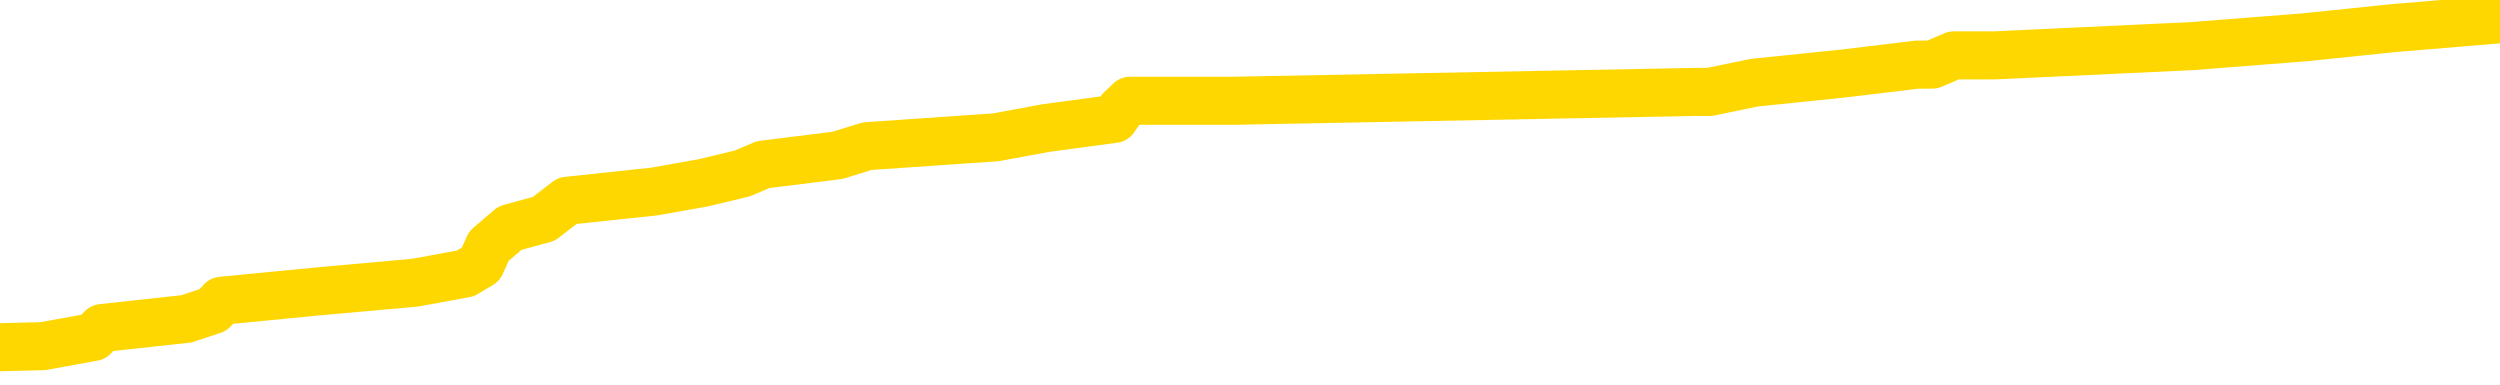 <svg xmlns="http://www.w3.org/2000/svg" version="1.1" viewBox="0 0 6500 1000">
	<path fill="none" stroke="gold" stroke-width="125" stroke-linecap="round" stroke-linejoin="round" d="M0 54148  L-805656 54148 L-805472 54125 L-804982 54077 L-804688 54054 L-804377 54007 L-804143 53983 L-804089 53936 L-804030 53888 L-803877 53865 L-803836 53818 L-803704 53794 L-803411 53770 L-802870 53770 L-802260 53747 L-802212 53747 L-801572 53723 L-801539 53723 L-801013 53723 L-800881 53699 L-800490 53652 L-800162 53605 L-800045 53558 L-799834 53510 L-799117 53510 L-798547 53487 L-798440 53487 L-798265 53463 L-798044 53416 L-797642 53392 L-797617 53345 L-796689 53298 L-796601 53251 L-796519 53203 L-796449 53156 L-796152 53133 L-796000 53085 L-794109 53109 L-794009 53109 L-793746 53109 L-793453 53133 L-793311 53085 L-793062 53085 L-793027 53062 L-792868 53038 L-792405 52991 L-792152 52967 L-791940 52920 L-791688 52896 L-791339 52873 L-790412 52825 L-790318 52778 L-789908 52755 L-788737 52707 L-787548 52684 L-787455 52636 L-787428 52589 L-787162 52542 L-786863 52495 L-786734 52447 L-786697 52400 L-785882 52400 L-785498 52424 L-784438 52447 L-784377 52447 L-784111 52920 L-783640 53369 L-783448 53818 L-783184 54266 L-782847 54243 L-782712 54219 L-782256 54196 L-781513 54172 L-781495 54148 L-781330 54101 L-781262 54101 L-780746 54077 L-779717 54077 L-779521 54054 L-779032 54030 L-778670 54007 L-778262 54007 L-777876 54030 L-776173 54030 L-776075 54030 L-776003 54030 L-775941 54030 L-775757 54007 L-775421 54007 L-774780 53983 L-774703 53959 L-774642 53959 L-774455 53936 L-774376 53936 L-774199 53912 L-774179 53888 L-773949 53888 L-773562 53865 L-772673 53865 L-772634 53841 L-772545 53818 L-772518 53770 L-771510 53747 L-771360 53699 L-771336 53676 L-771203 53652 L-771163 53629 L-769905 53605 L-769847 53605 L-769307 53581 L-769255 53581 L-769208 53581 L-768813 53558 L-768674 53534 L-768474 53510 L-768327 53510 L-768162 53510 L-767886 53534 L-767527 53534 L-766974 53510 L-766330 53487 L-766071 53440 L-765917 53416 L-765516 53392 L-765476 53369 L-765355 53345 L-765294 53369 L-765280 53369 L-765186 53369 L-764893 53345 L-764741 53251 L-764411 53203 L-764333 53156 L-764257 53133 L-764031 53062 L-763964 53014 L-763736 52967 L-763684 52920 L-763519 52896 L-762513 52873 L-762330 52849 L-761779 52825 L-761386 52778 L-760989 52755 L-760139 52707 L-760060 52684 L-759481 52660 L-759040 52660 L-758799 52636 L-758642 52636 L-758241 52589 L-758220 52589 L-757776 52566 L-757370 52542 L-757234 52495 L-757059 52447 L-756923 52400 L-756672 52353 L-755673 52329 L-755590 52306 L-755455 52282 L-755416 52258 L-754526 52235 L-754311 52211 L-753867 52188 L-753750 52164 L-753693 52140 L-753017 52140 L-752917 52117 L-752888 52117 L-751546 52093 L-751140 52069 L-751101 52046 L-750173 52022 L-750074 51999 L-749941 51975 L-749537 51951 L-749511 51928 L-749418 51904 L-749202 51880 L-748791 51833 L-747637 51786 L-747345 51739 L-747317 51691 L-746709 51668 L-746459 51621 L-746439 51597 L-745509 51573 L-745458 51526 L-745336 51502 L-745318 51455 L-745162 51432 L-744987 51384 L-744850 51361 L-744794 51337 L-744686 51313 L-744601 51290 L-744368 51266 L-744293 51243 L-743984 51219 L-743866 51195 L-743697 51172 L-743605 51148 L-743503 51148 L-743479 51124 L-743402 51124 L-743304 51077 L-742938 51054 L-742833 51030 L-742329 51006 L-741878 50983 L-741839 50959 L-741815 50935 L-741775 50912 L-741646 50888 L-741545 50865 L-741104 50841 L-740821 50817 L-740229 50794 L-740099 50770 L-739824 50723 L-739672 50699 L-739518 50676 L-739433 50628 L-739355 50605 L-739169 50581 L-739119 50581 L-739091 50557 L-739012 50534 L-738989 50510 L-738705 50463 L-738101 50416 L-737106 50392 L-736808 50369 L-736074 50345 L-735830 50321 L-735740 50298 L-735162 50274 L-734464 50250 L-733712 50227 L-733393 50203 L-733010 50156 L-732933 50132 L-732299 50109 L-732113 50085 L-732026 50085 L-731896 50085 L-731583 50061 L-731534 50038 L-731392 50014 L-731370 49991 L-730403 49967 L-729857 49943 L-729379 49943 L-729318 49943 L-728994 49943 L-728973 49920 L-728910 49920 L-728700 49896 L-728623 49872 L-728569 49849 L-728546 49825 L-728507 49802 L-728491 49778 L-727734 49754 L-727718 49731 L-726918 49707 L-726766 49683 L-725860 49660 L-725354 49636 L-725125 49589 L-725084 49589 L-724968 49565 L-724792 49542 L-724038 49565 L-723903 49542 L-723739 49518 L-723421 49494 L-723244 49447 L-722222 49400 L-722199 49353 L-721948 49329 L-721735 49282 L-721101 49258 L-720863 49211 L-720830 49164 L-720652 49116 L-720572 49069 L-720482 49046 L-720418 48998 L-719978 48951 L-719954 48927 L-719413 48904 L-719157 48880 L-718663 48857 L-717785 48833 L-717749 48809 L-717696 48786 L-717655 48762 L-717538 48738 L-717261 48715 L-717054 48668 L-716857 48620 L-716834 48573 L-716783 48526 L-716744 48502 L-716666 48479 L-716069 48431 L-716009 48408 L-715905 48384 L-715751 48360 L-715119 48337 L-714438 48313 L-714135 48266 L-713789 48242 L-713591 48219 L-713543 48171 L-713222 48148 L-712595 48124 L-712448 48101 L-712412 48077 L-712354 48053 L-712277 48006 L-712036 48006 L-711948 47982 L-711854 47959 L-711560 47935 L-711426 47912 L-711366 47888 L-711329 47841 L-711056 47841 L-710050 47817 L-709875 47793 L-709824 47793 L-709531 47770 L-709339 47723 L-709006 47699 L-708499 47675 L-707937 47628 L-707922 47581 L-707906 47557 L-707805 47510 L-707691 47463 L-707652 47416 L-707614 47392 L-707548 47392 L-707520 47368 L-707381 47392 L-707089 47392 L-707039 47392 L-706933 47392 L-706669 47368 L-706204 47345 L-706059 47345 L-706005 47297 L-705948 47274 L-705757 47250 L-705391 47227 L-705177 47227 L-704982 47227 L-704924 47227 L-704865 47179 L-704711 47156 L-704442 47132 L-704012 47250 L-703997 47250 L-703920 47227 L-703855 47203 L-703726 47038 L-703702 47014 L-703418 46990 L-703371 46967 L-703316 46943 L-702854 46919 L-702815 46919 L-702774 46896 L-702584 46872 L-702103 46849 L-701616 46825 L-701600 46801 L-701562 46778 L-701305 46754 L-701228 46707 L-700998 46683 L-700982 46636 L-700688 46589 L-700245 46565 L-699799 46541 L-699294 46518 L-699140 46494 L-698854 46471 L-698813 46423 L-698482 46400 L-698260 46376 L-697743 46329 L-697668 46305 L-697420 46258 L-697225 46211 L-697166 46187 L-696389 46163 L-696315 46163 L-696084 46140 L-696068 46140 L-696006 46116 L-695810 46093 L-695346 46093 L-695323 46069 L-695193 46069 L-693892 46069 L-693876 46069 L-693799 46045 L-693705 46045 L-693488 46045 L-693336 46022 L-693157 46045 L-693103 46069 L-692816 46093 L-692777 46093 L-692407 46093 L-691967 46093 L-691784 46093 L-691463 46069 L-691168 46069 L-690722 46022 L-690650 45998 L-690187 45951 L-689750 45927 L-689568 45904 L-688113 45856 L-687982 45833 L-687524 45785 L-687298 45762 L-686912 45715 L-686395 45667 L-685441 45620 L-684647 45573 L-683973 45549 L-683547 45502 L-683236 45478 L-683006 45407 L-682323 45337 L-682310 45266 L-682100 45171 L-682078 45148 L-681903 45100 L-680953 45077 L-680685 45030 L-679870 45006 L-679559 44959 L-679522 44935 L-679465 44888 L-678848 44864 L-678210 44817 L-676584 44793 L-675910 44770 L-675268 44770 L-675190 44770 L-675134 44770 L-675098 44770 L-675070 44746 L-674958 44699 L-674940 44675 L-674917 44652 L-674764 44628 L-674710 44581 L-674633 44557 L-674513 44533 L-674416 44510 L-674298 44486 L-674029 44439 L-673759 44415 L-673742 44368 L-673542 44344 L-673395 44297 L-673168 44274 L-673034 44250 L-672725 44226 L-672665 44203 L-672312 44155 L-671963 44132 L-671863 44108 L-671798 44061 L-671738 44037 L-671354 43990 L-670973 43966 L-670869 43943 L-670609 43919 L-670337 43872 L-670178 43848 L-670146 43825 L-670084 43801 L-669942 43777 L-669758 43754 L-669714 43730 L-669426 43730 L-669410 43707 L-669177 43707 L-669116 43683 L-669077 43683 L-668498 43659 L-668364 43636 L-668341 43541 L-668322 43376 L-668305 43187 L-668289 42998 L-668265 42809 L-668248 42667 L-668227 42502 L-668210 42336 L-668187 42242 L-668170 42147 L-668149 42077 L-668132 42029 L-668083 41958 L-668011 41888 L-667976 41769 L-667952 41675 L-667917 41580 L-667875 41486 L-667838 41439 L-667823 41344 L-667798 41273 L-667761 41226 L-667744 41155 L-667721 41108 L-667704 41061 L-667685 41013 L-667669 40966 L-667640 40895 L-667614 40824 L-667568 40801 L-667552 40754 L-667510 40730 L-667462 40683 L-667391 40635 L-667376 40588 L-667360 40541 L-667298 40517 L-667259 40494 L-667219 40470 L-667053 40446 L-666988 40423 L-666972 40399 L-666928 40352 L-666870 40328 L-666657 40305 L-666624 40281 L-666581 40257 L-666503 40234 L-665966 40210 L-665888 40187 L-665783 40139 L-665695 40116 L-665518 40092 L-665168 40068 L-665012 40045 L-664574 40021 L-664417 39998 L-664288 39974 L-663584 39927 L-663383 39903 L-662422 39856 L-661940 39832 L-661841 39832 L-661748 39809 L-661503 39785 L-661430 39761 L-660987 39714 L-660891 39690 L-660876 39667 L-660860 39643 L-660835 39620 L-660369 39596 L-660152 39572 L-660013 39549 L-659719 39525 L-659630 39502 L-659589 39478 L-659559 39454 L-659387 39431 L-659328 39407 L-659252 39383 L-659171 39360 L-659101 39360 L-658792 39336 L-658707 39313 L-658493 39289 L-658458 39265 L-657775 39242 L-657676 39218 L-657471 39194 L-657424 39171 L-657146 39147 L-657084 39124 L-657067 39076 L-656989 39053 L-656680 39005 L-656656 38982 L-656602 38935 L-656579 38911 L-656457 38887 L-656321 38840 L-656077 38816 L-655951 38816 L-655305 38793 L-655289 38793 L-655264 38793 L-655084 38746 L-655007 38722 L-654916 38698 L-654488 38675 L-654072 38651 L-653679 38604 L-653600 38580 L-653581 38557 L-653218 38533 L-652982 38509 L-652753 38486 L-652440 38462 L-652362 38438 L-652282 38391 L-652104 38344 L-652088 38320 L-651823 38273 L-651742 38249 L-651512 38226 L-651286 38202 L-650971 38202 L-650795 38179 L-650434 38179 L-650043 38155 L-649973 38108 L-649909 38084 L-649769 38037 L-649717 38013 L-649616 37966 L-649114 37942 L-648917 37919 L-648670 37895 L-648484 37871 L-648185 37848 L-648109 37824 L-647943 37777 L-647058 37753 L-647030 37706 L-646907 37659 L-646328 37635 L-646250 37612 L-645537 37612 L-645225 37612 L-645012 37612 L-644995 37612 L-644608 37612 L-644083 37564 L-643637 37541 L-643308 37517 L-643155 37493 L-642829 37493 L-642650 37470 L-642569 37470 L-642363 37423 L-642187 37399 L-641258 37375 L-640369 37352 L-640330 37328 L-640102 37328 L-639723 37304 L-638935 37281 L-638701 37257 L-638625 37234 L-638267 37210 L-637696 37163 L-637429 37139 L-637042 37115 L-636939 37115 L-636769 37115 L-636150 37115 L-635939 37115 L-635631 37115 L-635578 37092 L-635450 37068 L-635397 37045 L-635278 37021 L-634942 36974 L-633983 36950 L-633851 36903 L-633650 36879 L-633018 36856 L-632707 36832 L-632293 36808 L-632266 36785 L-632120 36761 L-631700 36738 L-630368 36738 L-630321 36714 L-630192 36667 L-630175 36643 L-629597 36596 L-629392 36572 L-629362 36549 L-629321 36525 L-629264 36501 L-629226 36478 L-629148 36454 L-629005 36430 L-628551 36407 L-628432 36383 L-628147 36360 L-627775 36336 L-627678 36312 L-627352 36289 L-626997 36265 L-626827 36241 L-626780 36218 L-626671 36194 L-626582 36171 L-626554 36147 L-626478 36100 L-626174 36076 L-626140 36029 L-626069 36005 L-625701 35982 L-625365 35958 L-625284 35958 L-625065 35934 L-624893 35911 L-624866 35887 L-624368 35863 L-623819 35816 L-622939 35793 L-622840 35745 L-622763 35722 L-622489 35698 L-622242 35651 L-622168 35627 L-622106 35580 L-621987 35556 L-621945 35533 L-621835 35509 L-621758 35462 L-621057 35438 L-620812 35415 L-620772 35391 L-620616 35367 L-620016 35367 L-619790 35367 L-619698 35367 L-619222 35367 L-618625 35320 L-618105 35296 L-618084 35273 L-617939 35249 L-617619 35249 L-617077 35249 L-616845 35249 L-616674 35249 L-616188 35226 L-615961 35202 L-615875 35178 L-615529 35155 L-615203 35155 L-614680 35131 L-614353 35107 L-613752 35084 L-613555 35037 L-613503 35013 L-613462 34989 L-613181 34966 L-612497 34918 L-612187 34895 L-612162 34848 L-611970 34824 L-611748 34800 L-611662 34777 L-610998 34729 L-610974 34706 L-610752 34659 L-610422 34635 L-610070 34588 L-609865 34564 L-609633 34517 L-609375 34493 L-609185 34446 L-609138 34422 L-608911 34399 L-608876 34375 L-608720 34351 L-608505 34328 L-608332 34304 L-608241 34281 L-607964 34257 L-607720 34233 L-607404 34210 L-606978 34210 L-606941 34210 L-606458 34210 L-606224 34210 L-606012 34186 L-605786 34163 L-605236 34163 L-604989 34139 L-604155 34139 L-604099 34115 L-604078 34092 L-603920 34068 L-603458 34044 L-603418 34021 L-603078 33974 L-602944 33950 L-602722 33926 L-602149 33903 L-601678 33879 L-601483 33855 L-601290 33832 L-601101 33808 L-600999 33785 L-600631 33761 L-600584 33737 L-600503 33714 L-599209 33690 L-599161 33666 L-598893 33666 L-598748 33666 L-598197 33666 L-598080 33643 L-597998 33619 L-597639 33596 L-597415 33572 L-597134 33548 L-596805 33501 L-596297 33477 L-596184 33454 L-596106 33430 L-595941 33407 L-595647 33407 L-595178 33407 L-594982 33430 L-594931 33430 L-594281 33407 L-594160 33383 L-593705 33383 L-593670 33359 L-593201 33336 L-593091 33312 L-593074 33288 L-592858 33288 L-592677 33265 L-592146 33265 L-591116 33265 L-590917 33241 L-590458 33218 L-589510 33170 L-589411 33147 L-589057 33099 L-588997 33076 L-588982 33052 L-588947 33029 L-588578 33005 L-588458 32981 L-588216 32958 L-588052 32934 L-587864 32910 L-587744 32887 L-586673 32840 L-585815 32816 L-585603 32769 L-585505 32745 L-585331 32698 L-584998 32674 L-584926 32651 L-584869 32627 L-584693 32627 L-584304 32603 L-584069 32580 L-583958 32556 L-583841 32532 L-582860 32509 L-582834 32485 L-582240 32438 L-582208 32438 L-582059 32414 L-581775 32391 L-580863 32391 L-579917 32391 L-579764 32367 L-579661 32367 L-579529 32343 L-579386 32320 L-579360 32296 L-579246 32273 L-579027 32249 L-578346 32225 L-578217 32202 L-577913 32178 L-577674 32131 L-577341 32107 L-576702 32084 L-576360 32036 L-576298 32013 L-576142 32013 L-575221 32013 L-574750 32013 L-574707 32013 L-574694 31989 L-574653 31965 L-574630 31942 L-574604 31918 L-574460 31895 L-574037 31871 L-573702 31871 L-573511 31847 L-573082 31847 L-572894 31824 L-572505 31776 L-571971 31753 L-571598 31729 L-571577 31729 L-571327 31706 L-571209 31682 L-571133 31658 L-570997 31635 L-570958 31611 L-570878 31587 L-570483 31564 L-569988 31540 L-569876 31493 L-569703 31469 L-569394 31446 L-568947 31422 L-568624 31399 L-568481 31351 L-568054 31304 L-567901 31257 L-567846 31210 L-567032 31186 L-567012 31162 L-566640 31139 L-566584 31139 L-565455 31115 L-565387 31115 L-564828 31091 L-564634 31068 L-564497 31044 L-564264 31021 L-563917 30997 L-563882 30950 L-563847 30926 L-563779 30879 L-563430 30855 L-563258 30832 L-562773 30808 L-562757 30784 L-562431 30761 L-562274 30737 L-561133 30690 L-561108 30666 L-560916 30619 L-560723 30595 L-560473 30572 L-560456 30548 L-559435 30524 L-559138 30501 L-559062 30477 L-558926 30430 L-558750 30406 L-558174 30359 L-557958 30335 L-557894 30312 L-557764 30288 L-557727 30241 L-557203 30217 L-557066 39525 L-557051 39525 L-557028 39525 L-557008 39525 L-556781 30194 L-556005 30194 L-555964 30194 L-555596 30194 L-555517 30170 L-555465 30146 L-554792 30123 L-554050 30099 L-553625 30099 L-553177 30076 L-552116 30052 L-551804 30005 L-551394 30005 L-551322 29981 L-550798 29981 L-550703 29981 L-550685 29981 L-550240 29957 L-550055 29910 L-549275 29863 L-548602 29839 L-548190 29768 L-547958 29721 L-547818 29698 L-547736 29650 L-547716 29627 L-547640 29627 L-547512 29603 L-547195 29627 L-546970 29627 L-546645 29603 L-546583 29603 L-546213 29603 L-546180 29603 L-545972 29603 L-545304 29603 L-545227 29603 L-545069 29556 L-544958 29556 L-544632 29532 L-544477 29509 L-544136 29509 L-544079 29461 L-543741 29414 L-543537 29390 L-543484 29343 L-542108 29320 L-541978 29296 L-541544 29272 L-541224 29249 L-540396 29201 L-540273 29178 L-539542 29131 L-539386 29083 L-539346 29060 L-539292 29036 L-539269 29012 L-539155 28989 L-538858 28965 L-538568 28942 L-538514 28918 L-538393 28894 L-538363 28871 L-538264 28847 L-537820 28847 L-537668 28824 L-536833 28824 L-536290 28800 L-535956 28800 L-535940 28776 L-535864 28753 L-535748 28729 L-535554 28705 L-535290 28682 L-534455 28658 L-534359 28635 L-533837 28611 L-533796 28587 L-533696 28564 L-532868 28564 L-532733 28540 L-532394 28540 L-531840 28516 L-531460 28493 L-531297 28469 L-530987 28446 L-530175 28422 L-529869 28398 L-529600 28398 L-529279 28398 L-528958 28422 L-528682 28422 L-527854 28375 L-527759 28351 L-527666 28280 L-527562 28209 L-527175 28138 L-526695 28091 L-526678 28068 L-526560 28044 L-526192 27997 L-526097 27973 L-525263 27926 L-525186 27902 L-524887 27879 L-524796 27855 L-524389 27808 L-524278 27760 L-523579 27737 L-523106 27713 L-523046 27690 L-522827 27642 L-522553 27619 L-522440 27595 L-521413 27571 L-521026 27548 L-521006 27524 L-520673 27501 L-520429 27477 L-519996 27453 L-519885 27430 L-519768 27406 L-519316 27359 L-518726 27335 L-518389 27312 L-516496 27288 L-516383 27241 L-516171 27217 L-514853 27193 L-514746 21878 L-514680 16634 L-514644 11791 L-514582 11791 L-514083 17059 L-513408 22256 L-513386 27052 L-513115 27004 L-512147 27004 L-511458 26981 L-511296 26957 L-510755 26934 L-510665 26910 L-509646 26886 L-508698 26839 L-508333 26863 L-508230 26886 L-507642 26886 L-507582 26886 L-507482 26863 L-507041 26815 L-506934 26792 L-506492 26768 L-505492 26697 L-505236 26626 L-505133 26556 L-505003 26508 L-504636 26461 L-504056 26414 L-504025 26390 L-503709 26367 L-501726 26343 L-501610 26319 L-501543 26319 L-501184 26296 L-499565 26272 L-499388 26272 L-499243 26272 L-498421 26296 L-498368 26319 L-498314 26319 L-497880 26319 L-496899 26343 L-496825 26343 L-495741 26319 L-495528 26319 L-494811 26272 L-494423 26248 L-494204 26201 L-493885 26154 L-493391 26107 L-493263 26083 L-493034 26036 L-492802 25989 L-492743 25965 L-492453 25941 L-492181 25894 L-491151 25871 L-489486 25847 L-489067 25823 L-488930 25800 L-488774 25800 L-488468 25776 L-488240 25729 L-488082 25705 L-487923 25658 L-487753 25611 L-487706 25587 L-487653 25563 L-487631 25563 L-487245 25540 L-486995 25540 L-486725 25540 L-486564 25540 L-486474 25540 L-484816 25540 L-484650 25563 L-484270 25540 L-483810 25540 L-483201 25493 L-482108 25469 L-481676 25445 L-481645 25422 L-481583 25398 L-481565 25374 L-479862 25351 L-479820 25327 L-479353 25304 L-479167 25280 L-479134 25233 L-478539 25209 L-478489 25185 L-478166 25162 L-478116 25138 L-477905 25115 L-477887 25091 L-477621 25044 L-477568 25020 L-477099 24996 L-476589 24949 L-476510 24949 L-476216 24926 L-476200 24902 L-476161 24878 L-476090 24855 L-475933 24831 L-474987 24831 L-474930 24831 L-474409 24831 L-474217 24807 L-474116 24807 L-473890 24784 L-473380 24784 L-472992 25422 L-472923 25422 L-472574 25398 L-472217 25374 L-471089 24689 L-471037 24642 L-470811 24618 L-470777 24595 L-470652 24548 L-470554 24548 L-470289 24548 L-469549 24571 L-468970 24571 L-468677 24571 L-467971 24571 L-467792 24548 L-467769 24548 L-467133 24524 L-466821 24500 L-466425 24500 L-466395 24477 L-466374 24453 L-466221 24429 L-465536 24429 L-465519 24429 L-465179 24429 L-464907 24406 L-464869 24382 L-464813 24335 L-464791 24311 L-464719 24288 L-464387 24264 L-464281 24240 L-464252 24193 L-464054 24170 L-463902 24146 L-463033 24122 L-462471 24075 L-462455 24075 L-462354 24051 L-462251 24075 L-462105 24075 L-462027 24075 L-461989 24051 L-461933 24028 L-461860 24004 L-461715 23981 L-461233 23981 L-460829 23957 L-459962 23981 L-459943 23981 L-459685 23981 L-459608 23981 L-459579 23957 L-459569 23910 L-459552 23886 L-459259 23862 L-459219 23839 L-459147 23815 L-459074 23792 L-458869 23768 L-458709 23697 L-458407 23626 L-458330 23532 L-458313 23461 L-458096 23414 L-457865 23414 L-457755 23437 L-457386 23461 L-457227 23461 L-456996 23461 L-456827 23461 L-456682 23437 L-456550 23414 L-455275 23366 L-454871 23319 L-454810 23296 L-454694 23248 L-454268 23225 L-454253 23177 L-454191 23154 L-453918 23107 L-453805 23083 L-453523 23036 L-453246 23012 L-452821 22965 L-452798 22941 L-452720 22918 L-452595 22894 L-452008 22870 L-451617 22847 L-451281 22823 L-450692 22799 L-450590 22799 L-450419 22776 L-450283 22776 L-449455 22752 L-448270 22729 L-448234 22705 L-448179 22705 L-447958 22681 L-447753 22681 L-447598 22681 L-447342 22658 L-447265 22634 L-446722 22610 L-446686 22587 L-446437 22563 L-446050 22540 L-445224 22516 L-444866 22492 L-444555 22492 L-444297 22469 L-444074 22445 L-443668 22421 L-443551 22398 L-443368 22374 L-443315 22374 L-443126 22351 L-442955 22327 L-442927 22303 L-442646 22280 L-442336 22256 L-442198 22232 L-441888 22209 L-441694 22209 L-441679 22185 L-440959 22185 L-440826 22138 L-440528 22114 L-440437 22091 L-439837 22091 L-439798 22067 L-439720 22043 L-439100 22020 L-438948 21973 L-438908 21949 L-438597 21925 L-438405 21902 L-438212 21854 L-438156 21807 L-437848 21784 L-437796 21760 L-437741 21784 L-437715 21784 L-437590 21784 L-436780 21760 L-436703 21736 L-436163 21713 L-435894 21689 L-435235 21665 L-434327 21642 L-434086 21618 L-433553 21595 L-433336 21571 L-432229 21595 L-432178 21595 L-431403 21595 L-430855 21571 L-430744 21547 L-430591 21500 L-430536 21476 L-430370 21453 L-429993 21429 L-429546 21406 L-429491 21382 L-429337 21358 L-428657 21335 L-428436 21311 L-427919 21287 L-427070 21240 L-427054 21217 L-425263 21193 L-424708 21169 L-424591 21146 L-423585 21122 L-423549 21098 L-423316 21098 L-423223 21098 L-423183 21098 L-422851 21075 L-422499 21051 L-422234 21004 L-421948 20980 L-421637 20933 L-421383 20886 L-421289 20862 L-420799 20839 L-420592 20815 L-420026 20791 L-419912 20815 L-419561 20791 L-419509 20791 L-419469 20791 L-418866 20744 L-418132 20697 L-417551 20650 L-417315 20602 L-416775 20532 L-416622 20484 L-416120 20461 L-415911 20413 L-415888 20413 L-415829 20390 L-414866 20390 L-414689 20366 L-414247 20343 L-414223 20295 L-414068 20272 L-413986 20272 L-413836 20295 L-413189 20295 L-413139 20272 L-412019 20248 L-411035 20224 L-410973 20201 L-410253 20177 L-409388 20154 L-409009 20130 L-408790 20130 L-408031 20106 L-407979 20083 L-407670 20035 L-406818 20035 L-406625 20012 L-406448 19988 L-406224 19988 L-406097 19965 L-405905 19965 L-405673 19941 L-405503 19965 L-405217 19941 L-404937 19941 L-404854 19917 L-404684 19894 L-404667 19846 L-404513 19823 L-404474 19799 L-403698 19776 L-403622 19776 L-403390 19728 L-402963 19705 L-402617 19681 L-402034 19657 L-401766 19657 L-401507 19657 L-401377 19610 L-401361 19587 L-401247 19563 L-401223 19539 L-400989 19516 L-400953 19492 L-399637 19492 L-399581 19468 L-398902 19421 L-398330 19421 L-398204 19421 L-398051 19421 L-397974 19421 L-397662 19374 L-397389 19350 L-397300 19303 L-397199 19303 L-396271 19279 L-396194 19279 L-395830 19279 L-395806 19256 L-395769 19232 L-394994 19185 L-394902 19161 L-394762 19138 L-394360 19114 L-394099 19114 L-393855 19138 L-393641 19114 L-393561 19114 L-393484 19114 L-393408 19114 L-393221 19138 L-393154 19138 L-392905 19138 L-392850 19114 L-392712 19090 L-392633 19043 L-392519 19020 L-392296 18996 L-392132 18972 L-392091 18949 L-391921 18925 L-391551 18901 L-391536 18878 L-391420 18854 L-390698 18831 L-390662 18807 L-390530 18807 L-390182 18783 L-389770 18783 L-389734 18783 L-389656 18760 L-389617 18736 L-389253 18712 L-389049 18689 L-389034 18665 L-388689 18642 L-388340 18642 L-388014 18642 L-387913 18618 L-387760 18618 L-387565 18594 L-387334 18594 L-387241 18594 L-387086 18594 L-387008 18594 L-386968 18571 L-386854 18547 L-386831 18523 L-386580 18523 L-386441 18476 L-385863 18405 L-385035 18358 L-384548 18311 L-384426 18287 L-384388 18264 L-384375 18240 L-384223 18193 L-384122 18145 L-383889 18122 L-383499 18075 L-383194 18051 L-383179 18027 L-383008 18004 L-382769 17957 L-382173 17957 L-381569 17933 L-381530 17933 L-381489 17933 L-381336 17909 L-381283 17886 L-381220 17862 L-381152 17838 L-381097 17791 L-381072 17768 L-381025 17744 L-380931 17697 L-380794 17673 L-380640 17649 L-380508 17626 L-380468 17626 L-380432 17602 L-380370 17579 L-380097 17531 L-379782 17508 L-379741 17460 L-379656 17437 L-379479 17413 L-379241 17390 L-378884 17366 L-378854 17342 L-378285 17319 L-378162 17295 L-377926 17271 L-377903 17271 L-377622 17248 L-377336 17248 L-377081 17248 L-376509 17224 L-376212 17201 L-376136 17177 L-375437 17153 L-375359 17130 L-375324 17106 L-375298 17082 L-375247 17035 L-375053 17012 L-374912 16964 L-374877 16941 L-374836 16917 L-374241 16893 L-374009 16870 L-373725 17035 L-373671 17177 L-373597 17342 L-373519 17484 L-373283 17437 L-373039 17413 L-372903 17390 L-372797 17366 L-372717 17342 L-372330 17295 L-372203 17271 L-372050 17248 L-372013 17224 L-371867 17201 L-371645 17177 L-371471 17153 L-371402 17130 L-370581 17082 L-370565 17082 L-370270 17059 L-369482 17035 L-369172 17035 L-369026 17012 L-368798 16988 L-368597 16941 L-367660 16917 L-367624 16893 L-367601 16870 L-367560 16823 L-367292 16799 L-366695 16775 L-366631 16752 L-366596 16728 L-366579 16704 L-365884 16704 L-365683 16704 L-365651 16704 L-365317 16704 L-365209 16681 L-364585 16634 L-364081 16610 L-364043 16563 L-363601 16563 L-363505 16539 L-363346 16539 L-363033 16539 L-363021 16539 L-362580 16563 L-362099 16586 L-361969 16586 L-361649 16586 L-361581 16563 L-361277 16563 L-361101 16539 L-360907 16515 L-360665 16468 L-360467 16421 L-360441 16374 L-359863 16350 L-359793 16326 L-359384 16303 L-359329 16279 L-359283 16256 L-358919 16232 L-358773 16208 L-358568 16185 L-358471 16185 L-358316 16161 L-358255 16137 L-358107 16090 L-358006 16067 L-357450 16067 L-357427 16114 L-357255 16137 L-356713 16161 L-356652 16161 L-356599 16114 L-356570 16067 L-356499 16043 L-356482 15996 L-356419 15972 L-356382 15925 L-356228 15901 L-355902 15878 L-355336 15854 L-355321 15830 L-355259 15783 L-355158 15736 L-355112 15736 L-354869 15712 L-354447 15712 L-354292 15712 L-352550 15665 L-352009 15641 L-351065 15618 L-350656 15594 L-350115 15547 L-349919 15523 L-349750 15500 L-349454 15476 L-349340 15452 L-349324 15452 L-349170 15429 L-349030 15405 L-348953 15358 L-348821 15358 L-348473 15358 L-348103 15381 L-347505 15381 L-347329 15381 L-347173 15358 L-346904 15334 L-346752 15334 L-346461 15405 L-346438 15452 L-346355 15500 L-346127 15547 L-345427 15523 L-345301 15500 L-344870 15476 L-344775 15452 L-343570 15452 L-343521 15429 L-343228 15429 L-342824 15405 L-342549 15358 L-342529 15334 L-342412 15311 L-342336 15287 L-342154 15263 L-341674 15240 L-341223 15193 L-340813 15169 L-340782 15145 L-340364 15122 L-340250 15122 L-340132 15122 L-340116 15122 L-339922 15098 L-339901 15051 L-339668 15027 L-339225 15004 L-338906 14956 L-338441 14956 L-338275 14933 L-338121 14909 L-337965 14909 L-337511 14909 L-337192 14909 L-337137 14933 L-336766 14933 L-336728 14956 L-336402 14956 L-336285 14933 L-336187 14909 L-335861 14862 L-335473 14838 L-335213 14815 L-334854 14767 L-334598 14744 L-332428 14720 L-332378 14696 L-332356 14673 L-331944 14673 L-331883 14673 L-331812 14696 L-331582 14696 L-331271 14673 L-330968 14626 L-330923 14602 L-330615 14578 L-330483 14555 L-330266 14531 L-329554 14507 L-329399 14507 L-329260 14484 L-329112 14484 L-329090 14484 L-328896 14460 L-328871 14437 L-328780 14413 L-328758 14389 L-328741 14366 L-328641 14342 L-327713 14318 L-327255 14318 L-326163 14271 L-325740 14271 L-325336 14248 L-325298 14224 L-325044 14200 L-324270 14153 L-324253 14129 L-324229 14106 L-324036 14082 L-323299 14059 L-323030 14035 L-322990 14011 L-322591 13964 L-322566 13940 L-321777 13917 L-321097 13893 L-319726 13870 L-319456 13846 L-319407 13822 L-318869 13775 L-318836 13751 L-318735 13704 L-318411 13681 L-318331 13657 L-318063 13657 L-317150 13633 L-317011 13633 L-316762 13586 L-316217 13586 L-315795 13562 L-315602 13539 L-315586 13539 L-315449 13492 L-315355 13468 L-315227 13444 L-314967 13421 L-314943 13373 L-314851 13350 L-314541 13326 L-314481 13303 L-314364 13303 L-314014 13303 L-313204 13303 L-312972 13255 L-312143 13255 L-311911 13208 L-311695 13184 L-311176 13184 L-310538 13161 L-310122 13137 L-309799 13114 L-309319 13090 L-308893 13090 L-308832 13066 L-308483 13066 L-308443 13043 L-308429 13019 L-308329 12972 L-308284 12972 L-307799 12948 L-306997 12948 L-306663 12948 L-305582 12925 L-305102 12901 L-305079 12877 L-304938 12854 L-304383 12830 L-303686 12806 L-303377 12783 L-303155 12759 L-303051 12736 L-302948 12688 L-302277 12665 L-302183 12641 L-302161 12641 L-302084 12618 L-301906 12618 L-301734 12618 L-301553 12594 L-301540 12570 L-301463 12547 L-301299 12523 L-300784 12499 L-300768 12476 L-300628 12476 L-300265 12452 L-300241 12452 L-300110 12429 L-300086 12405 L-299724 12381 L-299198 12334 L-299105 12310 L-298889 12263 L-298795 12240 L-298771 12216 L-298306 12192 L-298229 12192 L-297828 12169 L-297377 12169 L-296125 12145 L-296086 12121 L-295655 12098 L-295622 12074 L-294903 12051 L-294727 12027 L-294591 12003 L-294284 11980 L-294229 11956 L-294205 11909 L-294189 11862 L-294014 11838 L-293824 11814 L-293317 11814 L-292943 11625 L-292605 11413 L-292566 11224 L-291847 11058 L-291753 11035 L-291715 11011 L-291173 11011 L-291150 10987 L-290747 10964 L-290322 10940 L-290051 10940 L-289871 10917 L-289625 10869 L-289602 10846 L-289545 10798 L-288929 10775 L-288426 10751 L-288039 10751 L-287420 10775 L-287204 10775 L-287049 10798 L-285756 10751 L-285657 10728 L-285215 10680 L-284883 10657 L-284583 10609 L-284340 10586 L-283606 10539 L-283026 10515 L-282197 10491 L-282097 10468 L-281539 10444 L-281401 10420 L-279759 10397 L-279698 10397 L-279604 10397 L-278637 10397 L-278460 10373 L-278173 10373 L-277955 10373 L-277877 10350 L-277606 10350 L-277490 10326 L-277337 10302 L-277027 10279 L-276949 10255 L-276858 10255 L-276780 10231 L-276664 10231 L-276485 10208 L-276393 10184 L-276355 10161 L-275852 10161 L-275633 10137 L-275504 10137 L-275348 10113 L-275294 10090 L-275169 10090 L-274784 10066 L-274276 10042 L-274204 10019 L-273723 9995 L-273646 9972 L-273546 9972 L-273313 9948 L-272848 9948 L-272618 9948 L-272601 9948 L-272369 9948 L-272215 9948 L-272153 9948 L-271960 9924 L-271689 9877 L-270938 9854 L-269985 9854 L-269948 9830 L-269724 9830 L-269284 9830 L-269003 9783 L-268655 9759 L-267586 9735 L-266658 9735 L-266527 9735 L-266480 9735 L-266411 9712 L-266256 9712 L-266179 9665 L-266005 9617 L-265570 9570 L-265366 9546 L-265306 9499 L-264724 9476 L-264570 9428 L-264454 9405 L-264413 9381 L-264244 9357 L-264107 9334 L-263896 9287 L-263819 9263 L-263795 9239 L-263587 9192 L-263177 9168 L-263152 9145 L-262929 9121 L-262784 9098 L-262749 9074 L-262736 9050 L-262713 9027 L-262480 9003 L-262294 8979 L-262077 8956 L-262052 8932 L-261362 8909 L-261259 8885 L-261223 8861 L-261203 8838 L-261009 8814 L-260955 8790 L-260838 8743 L-260757 8743 L-260646 8720 L-260331 8696 L-259872 8672 L-259617 8649 L-259383 8601 L-259253 8578 L-258900 8554 L-258841 8531 L-258688 8507 L-258116 8460 L-258030 8436 L-257877 8389 L-257581 8342 L-257210 8294 L-256908 8247 L-256831 8223 L-256426 8200 L-256258 8200 L-256114 8200 L-255574 8200 L-255513 8200 L-255497 8153 L-255331 8129 L-255125 8105 L-255051 8105 L-254958 8082 L-254548 8058 L-254533 8034 L-254509 8034 L-254316 8011 L-254239 8223 L-254069 8436 L-254006 8625 L-253991 8838 L-253476 8814 L-253255 8790 L-252636 8743 L-252383 8720 L-252189 8696 L-252149 8672 L-252076 8672 L-252011 8672 L-251360 8672 L-251321 8696 L-251147 8696 L-251081 8696 L-250407 8696 L-250018 8649 L-249757 8625 L-249519 8601 L-249441 8554 L-249425 8507 L-249223 8483 L-248853 8436 L-248627 8412 L-247992 8389 L-247972 8389 L-247585 8365 L-247491 8365 L-247433 8342 L-247157 8318 L-246847 8318 L-246770 8294 L-245919 8318 L-245576 8436 L-245139 8578 L-244705 8696 L-244210 8814 L-244061 8790 L-243792 8814 L-242554 8838 L-242498 8885 L-240734 8909 L-240544 8885 L-239533 8861 L-239382 8838 L-239007 8885 L-238686 8932 L-238081 8979 L-238011 9027 L-237834 9003 L-237005 8979 L-236867 8956 L-236480 8932 L-236295 8909 L-236252 8885 L-236132 8861 L-235922 8838 L-235475 8790 L-235126 8767 L-234994 8743 L-234585 8720 L-234235 8720 L-233950 8696 L-233756 8672 L-233602 8672 L-233438 8649 L-233369 8625 L-233270 8625 L-233036 8601 L-232920 8601 L-232866 8578 L-232325 8578 L-231860 8554 L-230678 8554 L-230545 8554 L-230520 8554 L-230468 8554 L-229800 8554 L-228765 8507 L-228571 8483 L-228392 8460 L-228240 8460 L-228199 8436 L-228185 8436 L-228123 8412 L-227798 8389 L-226637 8365 L-226444 8342 L-226266 8318 L-225152 8294 L-224293 8271 L-224186 8271 L-223713 8247 L-223520 8247 L-221199 8223 L-221121 8200 L-221000 8153 L-220965 8129 L-220928 8082 L-220833 8011 L-220618 7964 L-220037 7916 L-219650 7893 L-218877 7869 L-218800 7845 L-218102 7845 L-217561 7845 L-217520 7822 L-217390 7822 L-216926 7798 L-216887 7775 L-216752 7751 L-216384 7727 L-216355 7704 L-216205 7704 L-215804 7680 L-213980 7704 L-213173 7680 L-212454 7680 L-212438 7680 L-212124 7633 L-211562 7609 L-211061 7586 L-210542 7562 L-210520 7538 L-208777 7515 L-208608 7491 L-208412 7467 L-207518 7444 L-207000 7397 L-206789 7373 L-206531 7349 L-205822 7326 L-204871 7302 L-204213 7278 L-204174 7231 L-203887 7208 L-203805 7184 L-203709 7184 L-203577 7160 L-203500 7160 L-202765 7160 L-202428 7137 L-202378 7160 L-202123 7160 L-201837 7137 L-201411 7137 L-200831 7113 L-200572 7113 L-200420 7090 L-200173 7090 L-200134 7090 L-199337 7066 L-199300 7042 L-199123 7042 L-198713 6995 L-198485 6995 L-198408 6995 L-198277 6995 L-198161 6971 L-197813 6948 L-197749 6924 L-197597 6901 L-196856 6877 L-196745 6853 L-196575 6830 L-196536 6806 L-196241 6806 L-195840 6806 L-195663 6806 L-195569 6806 L-195259 6782 L-194458 6759 L-193999 6712 L-193479 6688 L-192991 6664 L-192295 6641 L-191249 6617 L-190980 6617 L-190926 6593 L-190766 6593 L-190514 6593 L-190268 6570 L-190189 6546 L-189975 6499 L-189663 6475 L-189199 6428 L-189185 6404 L-188889 6404 L-188875 6381 L-187884 6357 L-187212 6334 L-186877 6286 L-186261 6286 L-186124 6263 L-185485 6239 L-185355 6215 L-184404 6168 L-184304 6121 L-183745 6097 L-183336 6097 L-182908 6097 L-182817 6074 L-181982 6074 L-181618 6074 L-181579 6097 L-181447 6121 L-181270 6121 L-181053 6121 L-180999 6097 L-180843 6050 L-180590 6026 L-179489 6003 L-179412 5979 L-179193 5956 L-179062 5908 L-179025 5885 L-178832 5861 L-178733 5837 L-178249 5814 L-177964 5790 L-177804 5767 L-177709 5719 L-177438 5696 L-177168 5672 L-177152 5578 L-177014 5507 L-176875 5436 L-176549 5341 L-176240 5294 L-176199 5270 L-176123 5223 L-176008 5200 L-175157 5152 L-174831 5129 L-174499 5105 L-174367 5105 L-174151 5105 L-174134 5105 L-173454 5105 L-173361 5058 L-173337 5034 L-173321 4987 L-173283 4963 L-172871 4916 L-172602 4892 L-172562 4869 L-172193 4869 L-171984 4845 L-170901 4845 L-170884 4822 L-170856 4798 L-170836 4798 L-170459 4751 L-170204 4727 L-169956 4680 L-169816 4633 L-169684 4609 L-169352 4585 L-169259 4562 L-169198 4538 L-168640 4515 L-168579 4491 L-168423 4467 L-168229 4444 L-168037 4420 L-168021 4396 L-167983 4373 L-167944 4349 L-167673 4326 L-167550 4302 L-167518 4278 L-167418 4278 L-167262 4278 L-167121 4278 L-166837 4255 L-166512 4255 L-165816 4231 L-165793 4231 L-165283 4231 L-164438 4231 L-164075 4207 L-163920 4184 L-163316 4184 L-163146 4184 L-163085 4184 L-163030 4160 L-161975 4137 L-161956 4137 L-161050 4137 L-161029 4137 L-160862 4113 L-160620 4113 L-160569 4089 L-160515 4042 L-160377 4018 L-160338 3995 L-159410 3971 L-159354 3971 L-159232 3971 L-159161 3971 L-159045 3971 L-158866 3995 L-157884 3971 L-157745 3971 L-157627 3924 L-157332 3877 L-157085 3853 L-157048 3829 L-156994 3853 L-156972 3853 L-156839 3853 L-156760 3853 L-156623 3829 L-156000 3829 L-155833 3806 L-155369 3806 L-155192 3759 L-155176 3735 L-155116 3711 L-154999 3688 L-154517 3664 L-153821 3640 L-153448 3617 L-153279 3593 L-152313 3570 L-152158 3546 L-151980 3546 L-151887 3522 L-151632 3522 L-151461 3522 L-150815 3499 L-150804 3499 L-150223 3475 L-150085 3475 L-150030 3428 L-149295 3404 L-149256 3381 L-149179 3381 L-148537 3357 L-147762 3357 L-147670 3333 L-147621 3333 L-147606 3310 L-147570 3310 L-147553 3262 L-147490 3239 L-147474 3215 L-147454 3215 L-147299 3192 L-147261 3168 L-147244 3144 L-147205 3121 L-147066 3097 L-146989 3073 L-146625 3050 L-146277 3026 L-145503 3003 L-144901 2979 L-144705 2955 L-144475 2955 L-144337 2932 L-143699 2932 L-143410 2908 L-143388 2908 L-142928 2884 L-142695 2884 L-142640 2861 L-142602 2837 L-142099 2814 L-141548 2790 L-140760 2766 L-139637 2766 L-138743 2743 L-138655 2743 L-138356 2719 L-138284 2695 L-138168 2672 L-136991 2648 L-136643 2625 L-136621 2601 L-136102 2577 L-135955 2554 L-135847 2530 L-135637 2506 L-135482 2483 L-135460 2459 L-135266 2436 L-135189 2412 L-135046 2388 L-134245 2365 L-134098 2341 L-133819 2317 L-133641 2294 L-133332 2270 L-132520 2247 L-131592 2247 L-130000 2223 L-129756 2199 L-129115 2176 L-128920 2152 L-128842 2128 L-128325 2105 L-128093 2105 L-128070 2081 L-127938 2081 L-127598 2058 L-127588 2034 L-127371 2010 L-127334 1987 L-126793 1963 L-126264 1916 L-126196 1892 L-125903 1869 L-125355 1821 L-125320 1798 L-125267 1774 L-125168 1727 L-124936 1727 L-124355 1727 L-124258 1751 L-124184 1751 L-123852 1727 L-123102 1703 L-123063 1680 L-122383 1680 L-122228 1680 L-121902 1656 L-121686 1632 L-121455 1632 L-121158 1609 L-120912 1585 L-120561 1562 L-120508 1538 L-119748 1514 L-119055 1467 L-118704 1420 L-118241 1396 L-117607 1373 L-117198 1349 L-117121 1373 L-116695 1373 L-116052 1349 L-115883 1349 L-115141 1325 L-114954 1302 L-114658 1278 L-114086 1254 L-114061 1231 L-113042 1231 L-112555 1207 L-112461 1207 L-112400 1184 L-112112 1160 L-111826 1136 L-111765 1113 L-111585 1113 L-110874 1089 L-110698 1065 L-110500 1042 L-110348 1018 L-110256 995 L-110195 971 L-109653 971 L-109342 947 L-109250 900 L-109173 853 L-108606 829 L-108515 829 L-108260 782 L-107933 735 L-107896 664 L-107741 593 L-107509 569 L-107187 546 L-106055 522 L-105855 498 L-105330 475 L-105085 475 L-104839 451 L-104759 428 L-104739 380 L-104663 357 L-104607 309 L-104530 286 L-104491 262 L-104312 215 L-104275 191 L-104044 168 L-102806 144 L-102479 120 L-102440 73 L-101658 50 L-101511 26 L-100519 2 L-100313 2 L-99887 2 L-99760 2 L-99355 26 L-99267 2 L-98610 -20 L-97903 -44 L-97295 -68 L-97102 -91 L-96869 -138 L-96250 -162 L-95955 -209 L-95515 -233 L-95360 -257 L-95205 -280 L-94449 -327 L-94099 -351 L-93697 -351 L-93658 -375 L-92652 -375 L-92332 -375 L-92085 -398 L-91386 -446 L-91312 -469 L-91000 -493 L-89920 -516 L-89728 -540 L-89494 -540 L-89300 -564 L-88799 -587 L-88046 -587 L-87932 -587 L-87732 -587 L-87691 -611 L-87598 -635 L-87285 -658 L-87197 -682 L-87080 -705 L-86763 -705 L-86693 -729 L-86669 -753 L-86307 -776 L-86268 -800 L-86052 -824 L-85548 -800 L-84946 -776 L-84735 -729 L-84581 -705 L-84544 -705 L-84500 -753 L-84465 -776 L-84332 -800 L-83923 -824 L-83552 -847 L-83499 -871 L-83483 -894 L-83404 -918 L-82994 -942 L-82840 -965 L-82825 -1012 L-82785 -1036 L-82607 -1083 L-82531 -1107 L-82299 -1131 L-81509 -1154 L-81432 -1154 L-80697 -1201 L-80541 -1225 L-80301 -1272 L-80240 -1320 L-80154 -1343 L-80132 -1390 L-80014 -1438 L-80000 -1485 L-79938 -1532 L-79900 -1556 L-79806 -1579 L-79784 -1579 L-79668 -1603 L-79435 -1627 L-79265 -1674 L-78445 -1674 L-78044 -1698 L-77888 -1698 L-77383 -1698 L-77269 -1698 L-76673 -1698 L-76299 -1721 L-76247 -1721 L-76053 -1745 L-75356 -1745 L-75318 -1768 L-75173 -1768 L-74948 -1792 L-74686 -1816 L-74313 -1839 L-73887 -1863 L-73758 -1887 L-73738 -1934 L-73245 -1934 L-72548 -1957 L-72317 -1934 L-72163 -1934 L-71194 -1934 L-70969 -1910 L-70692 -1910 L-70676 -1934 L-70150 -1957 L-69621 -1981 L-69473 -2005 L-69453 -2028 L-68912 -2052 L-68602 -2076 L-68484 -2123 L-68292 -2170 L-68156 -2217 L-67829 -2241 L-67712 -2265 L-67403 -2265 L-66977 -2288 L-66921 -2288 L-66688 -2265 L-66591 -2265 L-66458 -2265 L-66162 -2265 L-66048 -2288 L-65684 -2312 L-65371 -2312 L-64888 -2335 L-64717 -2359 L-64469 -2383 L-64253 -2406 L-63728 -2430 L-63541 -2477 L-63186 -2501 L-62550 -2524 L-62396 -2572 L-61655 -2595 L-61236 -2619 L-61055 -2643 L-60979 -2643 L-60848 -2666 L-60554 -2690 L-60514 -2713 L-60284 -2713 L-60091 -2737 L-59836 -2737 L-59410 -2761 L-59300 -2784 L-58682 -2784 L-58501 -2784 L-57289 -2784 L-56642 -2761 L-56491 -2761 L-56454 -2761 L-56322 -2761 L-56221 -2784 L-56205 -2808 L-56123 -2832 L-55912 -2855 L-55795 -2879 L-55432 -2902 L-55060 -2926 L-54364 -2950 L-53961 -2973 L-53856 -2997 L-53838 -3021 L-52894 -3044 L-52699 -3091 L-52546 -3115 L-52491 -3162 L-51735 -3162 L-51718 -3115 L-51229 -3091 L-51098 -3044 L-50905 -3044 L-50015 -3068 L-49976 -3091 L-49937 -3115 L-49861 -3139 L-49822 -3139 L-49745 -3162 L-49661 -3186 L-49396 -3210 L-49164 -3233 L-49102 -3257 L-48621 -3280 L-48285 -3280 L-48174 -3304 L-47980 -3328 L-47804 -3351 L-47744 -3351 L-47708 -3375 L-47438 -3399 L-46741 -3446 L-46688 -3493 L-46394 -3540 L-45992 -3587 L-45427 -3611 L-44554 -3635 L-44250 -3658 L-44212 -3682 L-44089 -3706 L-43490 -3729 L-43361 -3753 L-43160 -3776 L-43123 -3800 L-42509 -3824 L-42331 -3847 L-42316 -3895 L-42098 -3918 L-42019 -3965 L-41712 -3965 L-41580 -3989 L-41348 -3989 L-41014 -3989 L-40923 -4013 L-40822 -4036 L-40784 -4060 L-40241 -4060 L-40049 -4084 L-39507 -4107 L-39082 -4131 L-38950 -4131 L-38888 -4131 L-38657 -4131 L-38640 -4131 L-38152 -4107 L-38072 -4107 L-38054 -4107 L-36661 -4084 L-36525 -4084 L-36412 -4107 L-35777 -4131 L-35638 -4154 L-35520 -4178 L-35366 -4225 L-35329 -4249 L-35250 -4273 L-35197 -4249 L-34205 -4249 L-34168 -4273 L-34035 -4273 L-33975 -4320 L-33876 -4343 L-33585 -4367 L-33572 -4391 L-33262 -4391 L-33162 -4367 L-32696 -4391 L-32643 -1887 L-32500 593 L-32373 3097 L-32140 5601 L-31572 5578 L-31483 5554 L-31460 5554 L-31173 5530 L-30490 5507 L-30413 5483 L-30377 5459 L-30361 5436 L-30161 5412 L-29741 5365 L-29470 5365 L-28596 5341 L-28304 5341 L-28193 5341 L-27459 5318 L-27332 5294 L-26972 5270 L-26720 5270 L-25848 5247 L-25679 5247 L-25618 5223 L-25563 5200 L-25215 5176 L-25191 5152 L-24983 5129 L-24842 5105 L-24712 5081 L-24589 5058 L-24466 5034 L-24229 5011 L-23938 4987 L-23279 4963 L-23257 4940 L-23102 4916 L-22985 4892 L-22020 4869 L-21965 4845 L-21732 4822 L-21710 4798 L-21384 4774 L-21268 4774 L-21228 4751 L-20727 4751 L-20428 4727 L-20316 4703 L-19774 4680 L-18715 4656 L-18089 4633 L-17917 4609 L-17669 4585 L-17413 4562 L-17282 4538 L-17260 4515 L-16593 4491 L-15697 4467 L-15651 4444 L-15580 4420 L-15465 4420 L-15244 4396 L-15053 4396 L-15014 4373 L-14822 4349 L-14163 4349 L-13546 4326 L-13507 4467 L-12910 4609 L-12849 4727 L-11727 4845 L-11672 4845 L-11551 4822 L-11286 4798 L-11222 4798 L-10953 4798 L-10877 4774 L-10661 4774 L-10178 4751 L-9908 4727 L-9777 4727 L-9545 4680 L-9520 4609 L-9505 4515 L-9482 4396 L-9466 4278 L-9443 4160 L-9429 4018 L-9405 3877 L-9389 3735 L-9367 3617 L-9351 3499 L-9329 3381 L-9313 3310 L-9285 3239 L-9267 3144 L-9249 3097 L-9213 3026 L-9173 2979 L-9158 2932 L-9133 2861 L-9080 2814 L-9056 2766 L-8979 2719 L-8941 2695 L-8926 2648 L-8863 2601 L-8848 2554 L-8802 2483 L-8731 2436 L-8693 2412 L-8669 2365 L-8616 2317 L-8591 2294 L-8576 2270 L-8514 2247 L-8477 2223 L-8400 2199 L-8384 2176 L-8356 2128 L-8284 2105 L-8244 2081 L-8091 2034 L-7974 2010 L-7920 1987 L-7838 1963 L-7804 1939 L-7780 1916 L-7626 1892 L-7611 1869 L-7509 1845 L-7198 1821 L-7162 1798 L-6947 1774 L-6836 1774 L-6811 1774 L-6581 1798 L-6349 1798 L-5974 1774 L-5846 1751 L-5806 1727 L-5754 1703 L-5652 1680 L-5615 1656 L-5405 1656 L-5341 1632 L-5228 1632 L-5017 1609 L-4979 1585 L-4607 1562 L-4554 1538 L-4475 1514 L-4453 1491 L-4361 1467 L-4160 1443 L-4123 1443 L-4101 1443 L-3871 1443 L-3850 1420 L-3641 1420 L-3546 1396 L-3509 1373 L-3172 1349 L-3060 1325 L-3020 1302 L-3006 1302 L-2866 1278 L-2851 1278 L-2597 1278 L-2014 1254 L-1938 1231 L-1900 1207 L-1855 1184 L-1807 1160 L-1627 1136 L-1613 1113 L-1513 1089 L-1435 1065 L-1375 1042 L-1009 995 L-927 971 L-909 947 L-856 924 L112 900 L243 876 L265 853 L485 829 L554 806 L576 782 L823 758 L1079 735 L1210 711 L1250 687 L1271 640 L1326 593 L1414 569 L1475 522 L1701 498 L1830 475 L1930 451 L1984 428 L2177 404 L2255 380 L2589 357 L2719 333 L2897 309 L2913 286 L2938 262 L3207 262 L4408 239 L4445 239 L4561 215 L4794 191 L4985 168 L5024 168 L5080 144 L5185 144 L5698 120 L5992 97 L6224 73 L6500 50" />
</svg>
